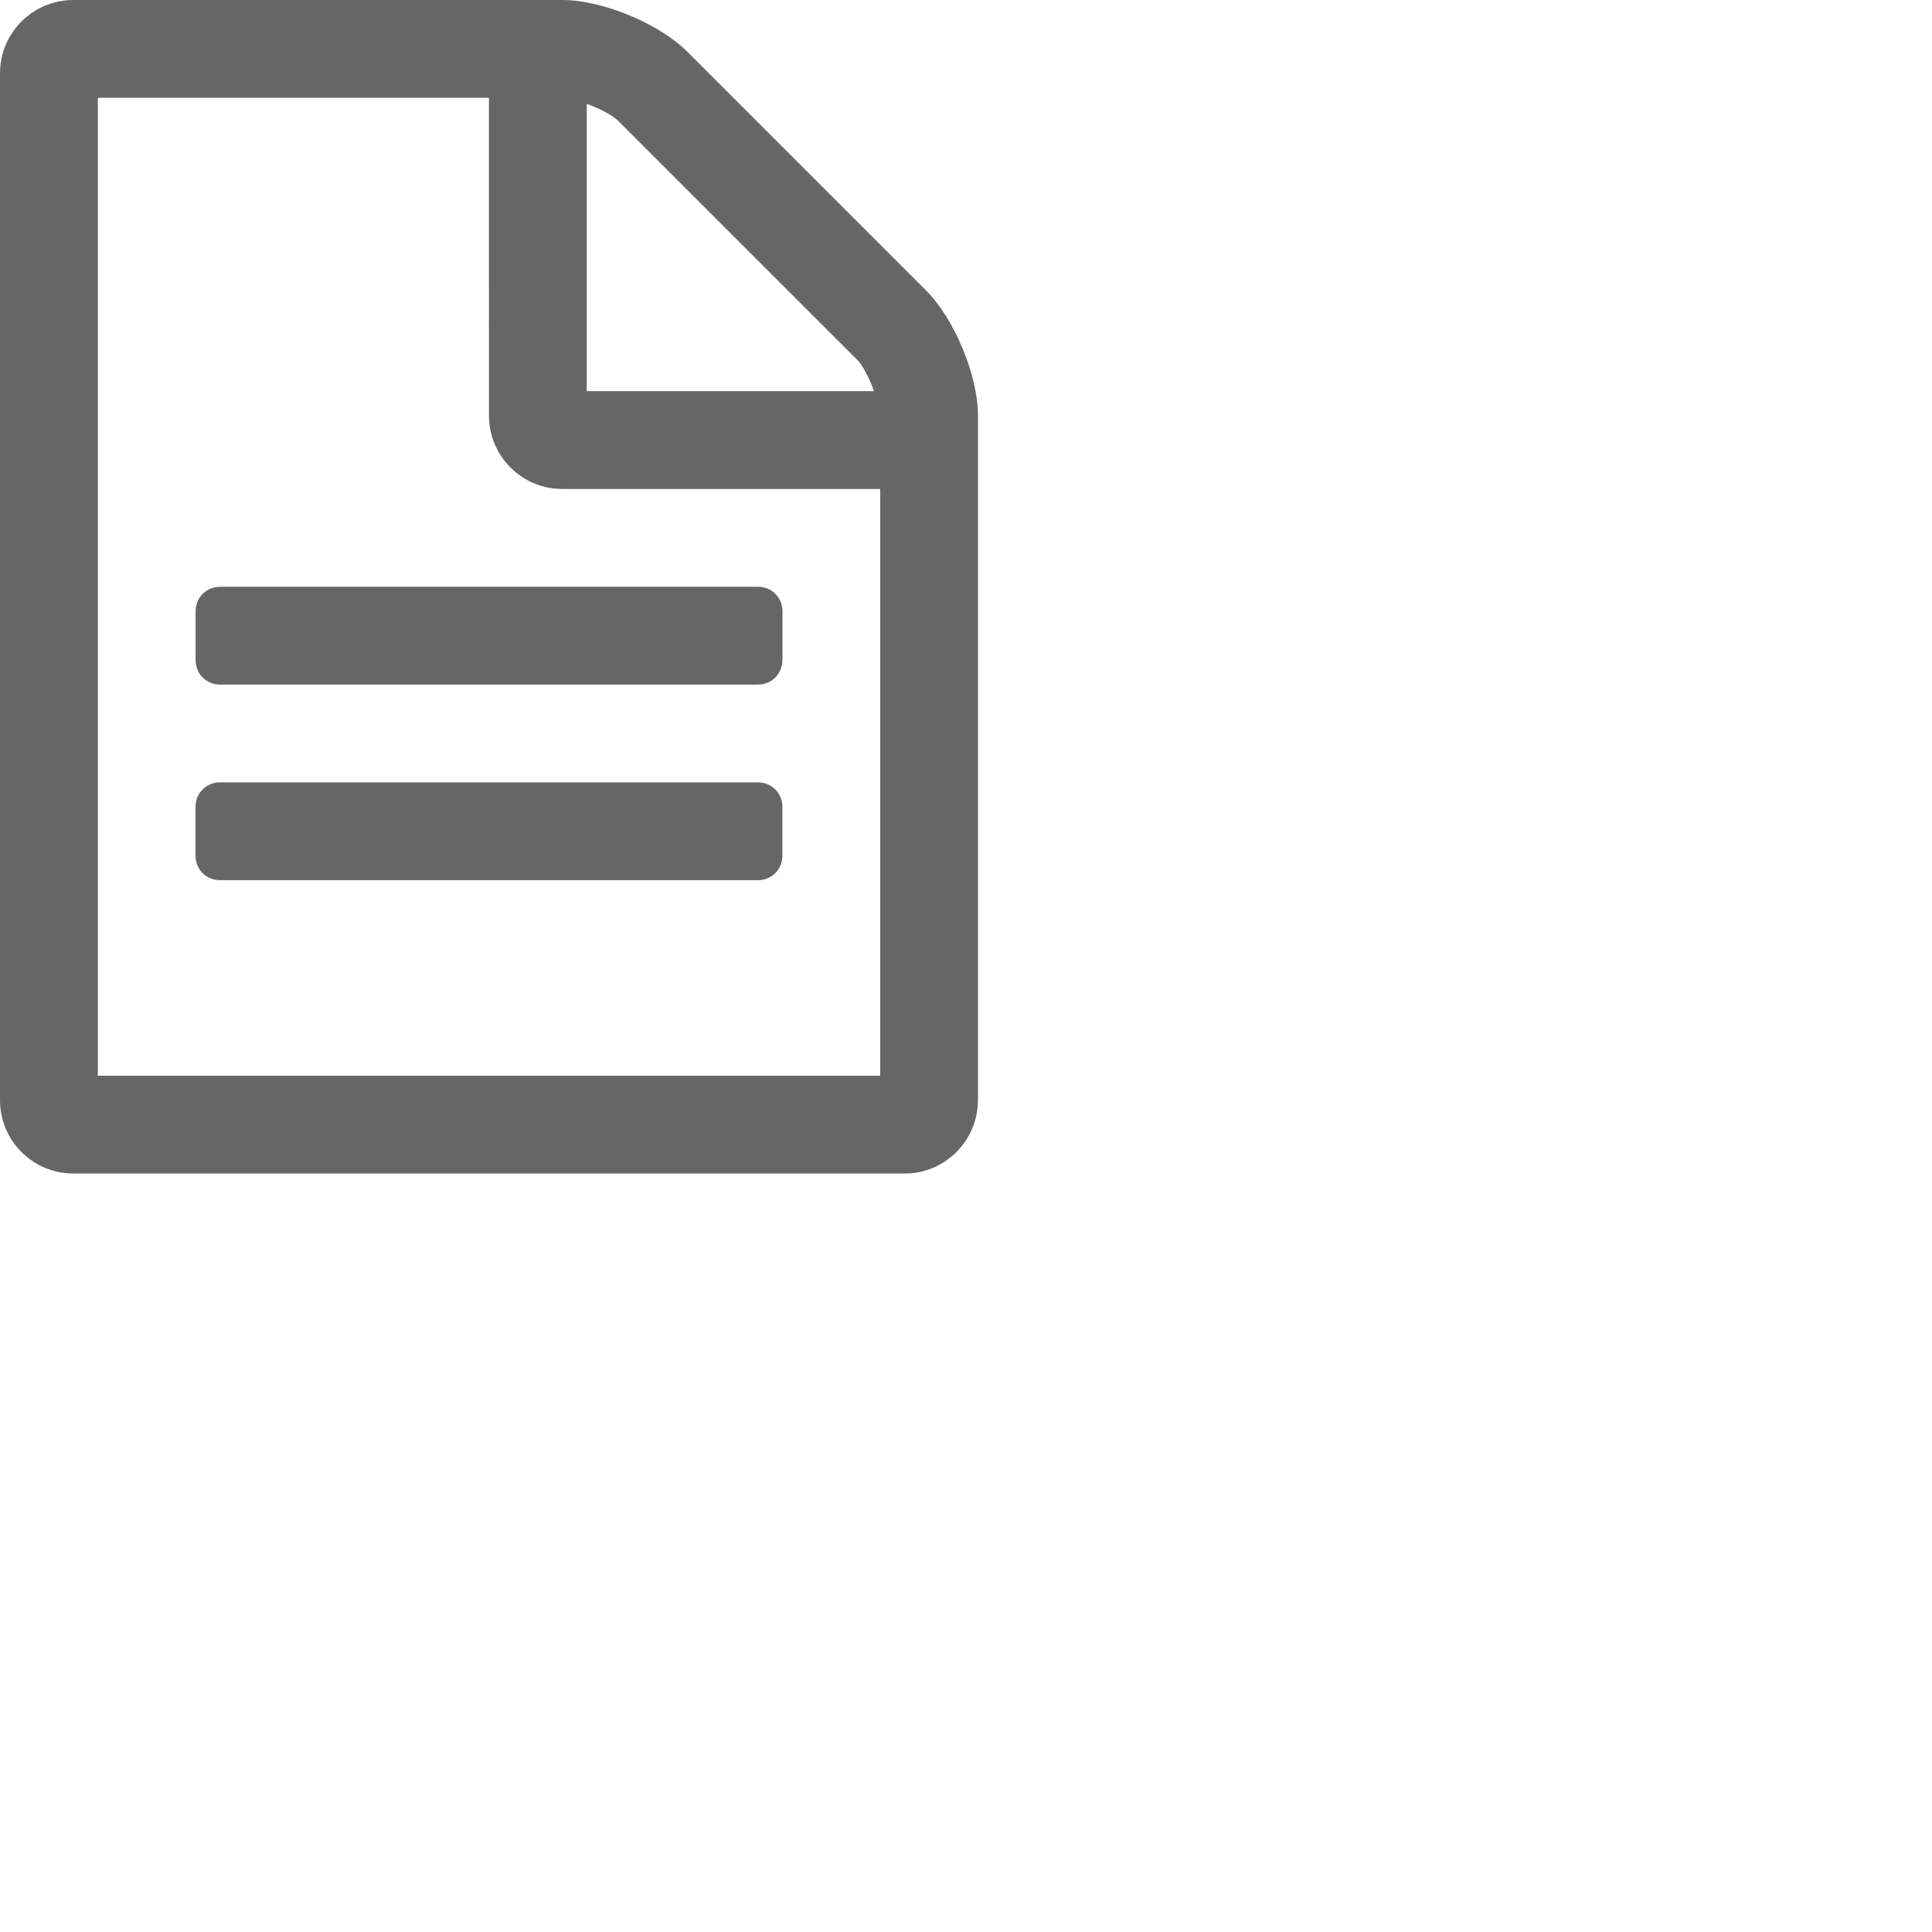 <?xml version="1.0" encoding="utf-8"?>
<!-- Generator: Adobe Illustrator 17.0.2, SVG Export Plug-In . SVG Version: 6.00 Build 0)  -->
<!DOCTYPE svg PUBLIC "-//W3C//DTD SVG 1.1//EN" "http://www.w3.org/Graphics/SVG/1.1/DTD/svg11.dtd">
<svg version="1.1" id="Layer_1" xmlns="http://www.w3.org/2000/svg" xmlns:xlink="http://www.w3.org/1999/xlink" x="0px" y="0px"
	 width="24px" height="24px" viewBox="0 0 24 24" enable-background="new 0 0 24 24" xml:space="preserve">
<g>
	<path fill="#666666" d="M12.148,13.667c0,0.503-0.408,0.911-0.911,0.911H0.911C0.408,14.578,0,14.17,0,13.667V0.911
		C0,0.408,0.408,0,0.911,0h6.074c0.503,0,1.206,0.294,1.557,0.646l2.961,2.961c0.351,0.351,0.646,1.054,0.646,1.557V13.667z
		 M10.934,13.363V6.074H6.985c-0.503,0-0.911-0.408-0.911-0.911V1.215H1.215v12.148H10.934z M9.719,8.2
		c0,0.171-0.133,0.304-0.304,0.304H2.733C2.562,8.504,2.43,8.371,2.43,8.2V7.593c0-0.171,0.133-0.304,0.304-0.304h6.682
		c0.171,0,0.304,0.133,0.304,0.304V8.2z M9.719,10.63c0,0.171-0.133,0.304-0.304,0.304H2.733c-0.171,0-0.304-0.133-0.304-0.304
		v-0.607c0-0.171,0.133-0.304,0.304-0.304h6.682c0.171,0,0.304,0.133,0.304,0.304V10.63z M10.857,4.859
		c-0.057-0.161-0.142-0.323-0.208-0.389L7.678,1.5C7.612,1.433,7.45,1.348,7.289,1.291v3.568H10.857z"/>
</g>
</svg>
